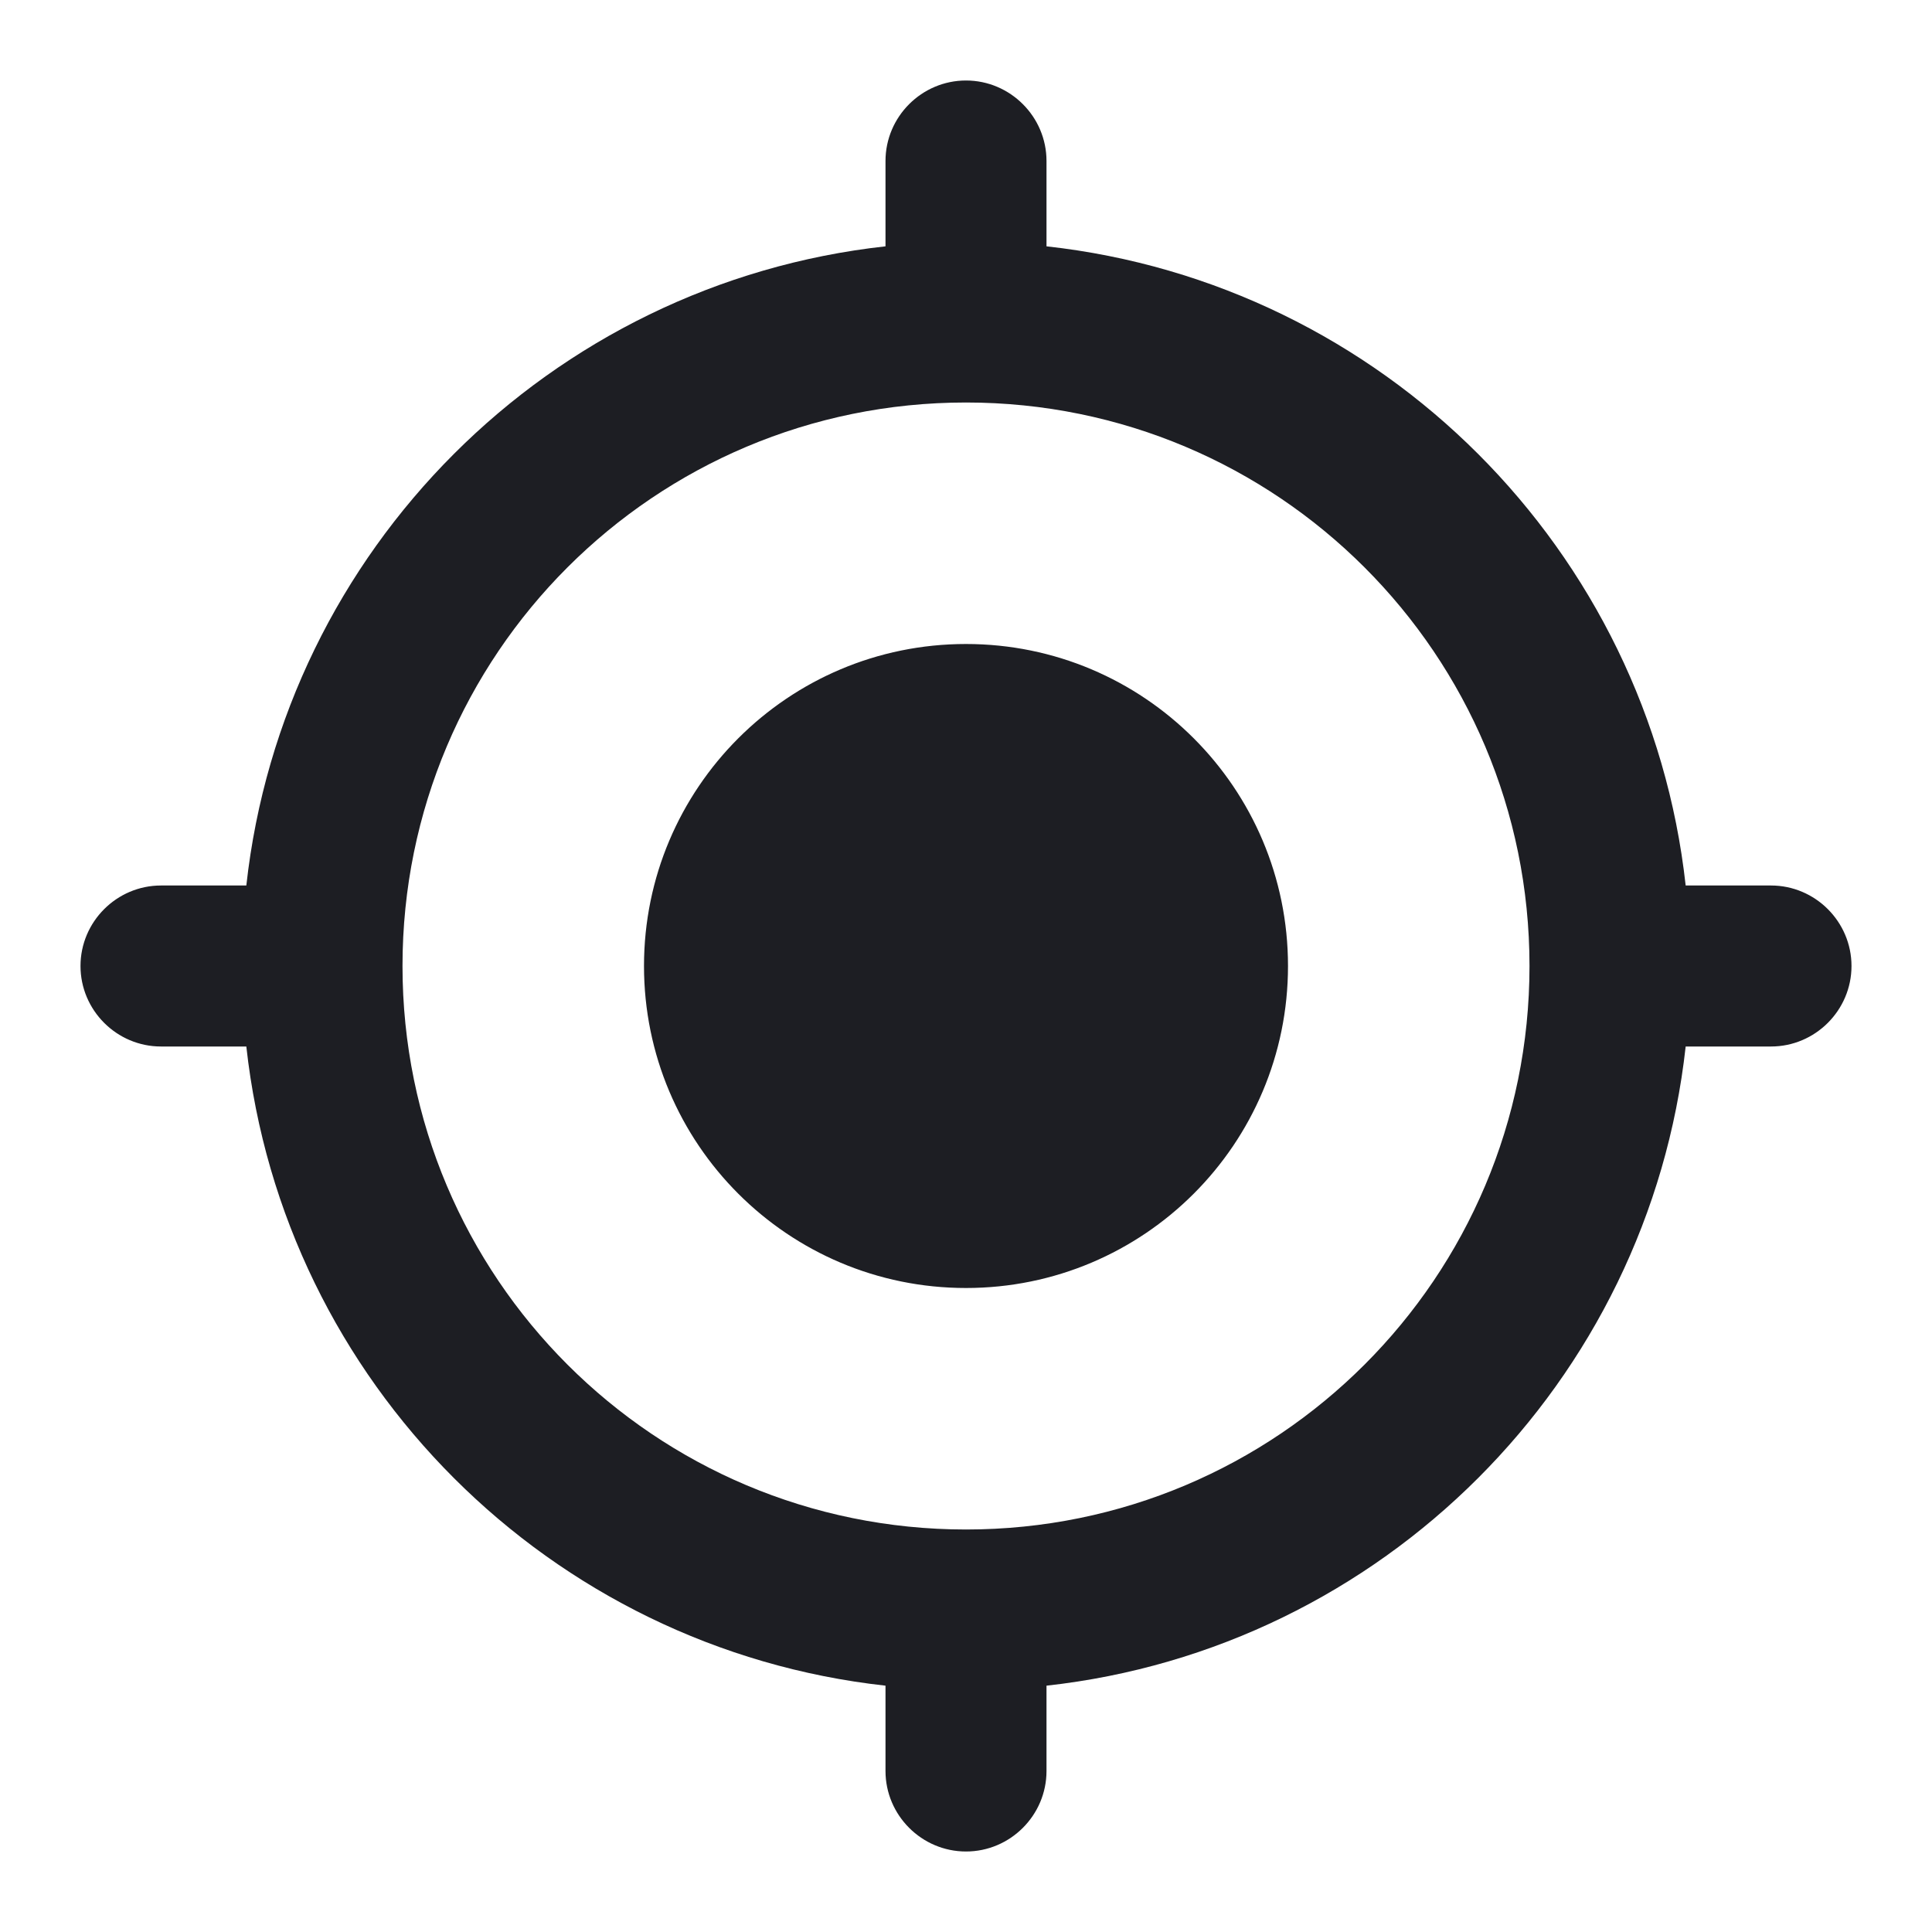 <svg width="1200" height="1200" viewBox="0 0 1200 1200" fill="none" xmlns="http://www.w3.org/2000/svg"><g clip-path="url(#clip0_231_4443)"><path d="M600 400C489.5 400 400 489.5 400 600C400 710.5 489.5 800 600 800C710.5 800 800 710.5 800 600C800 489.5 710.5 400 600 400ZM1047 550C1024 341.5 858.5 176 650 153V100C650 72.5 627.5 50 600 50C572.5 50 550 72.5 550 100V153C341.5 176 176 341.5 153 550H100C72.5 550 50 572.5 50 600C50 627.5 72.5 650 100 650H153C176 858.5 341.5 1024 550 1047V1100C550 1127.5 572.5 1150 600 1150C627.5 1150 650 1127.5 650 1100V1047C858.5 1024 1024 858.5 1047 650H1100C1127.5 650 1150 627.5 1150 600C1150 572.5 1127.5 550 1100 550H1047ZM600 950C406.5 950 250 793.5 250 600C250 406.5 406.5 250 600 250C793.5 250 950 406.5 950 600C950 793.5 793.5 950 600 950Z" fill="#1D1E23"/></g><defs><clipPath id="clip0_231_4443"><path width="24" fill="white" d="M0 0H1200V1200H0V0z"/></clipPath></defs></svg>